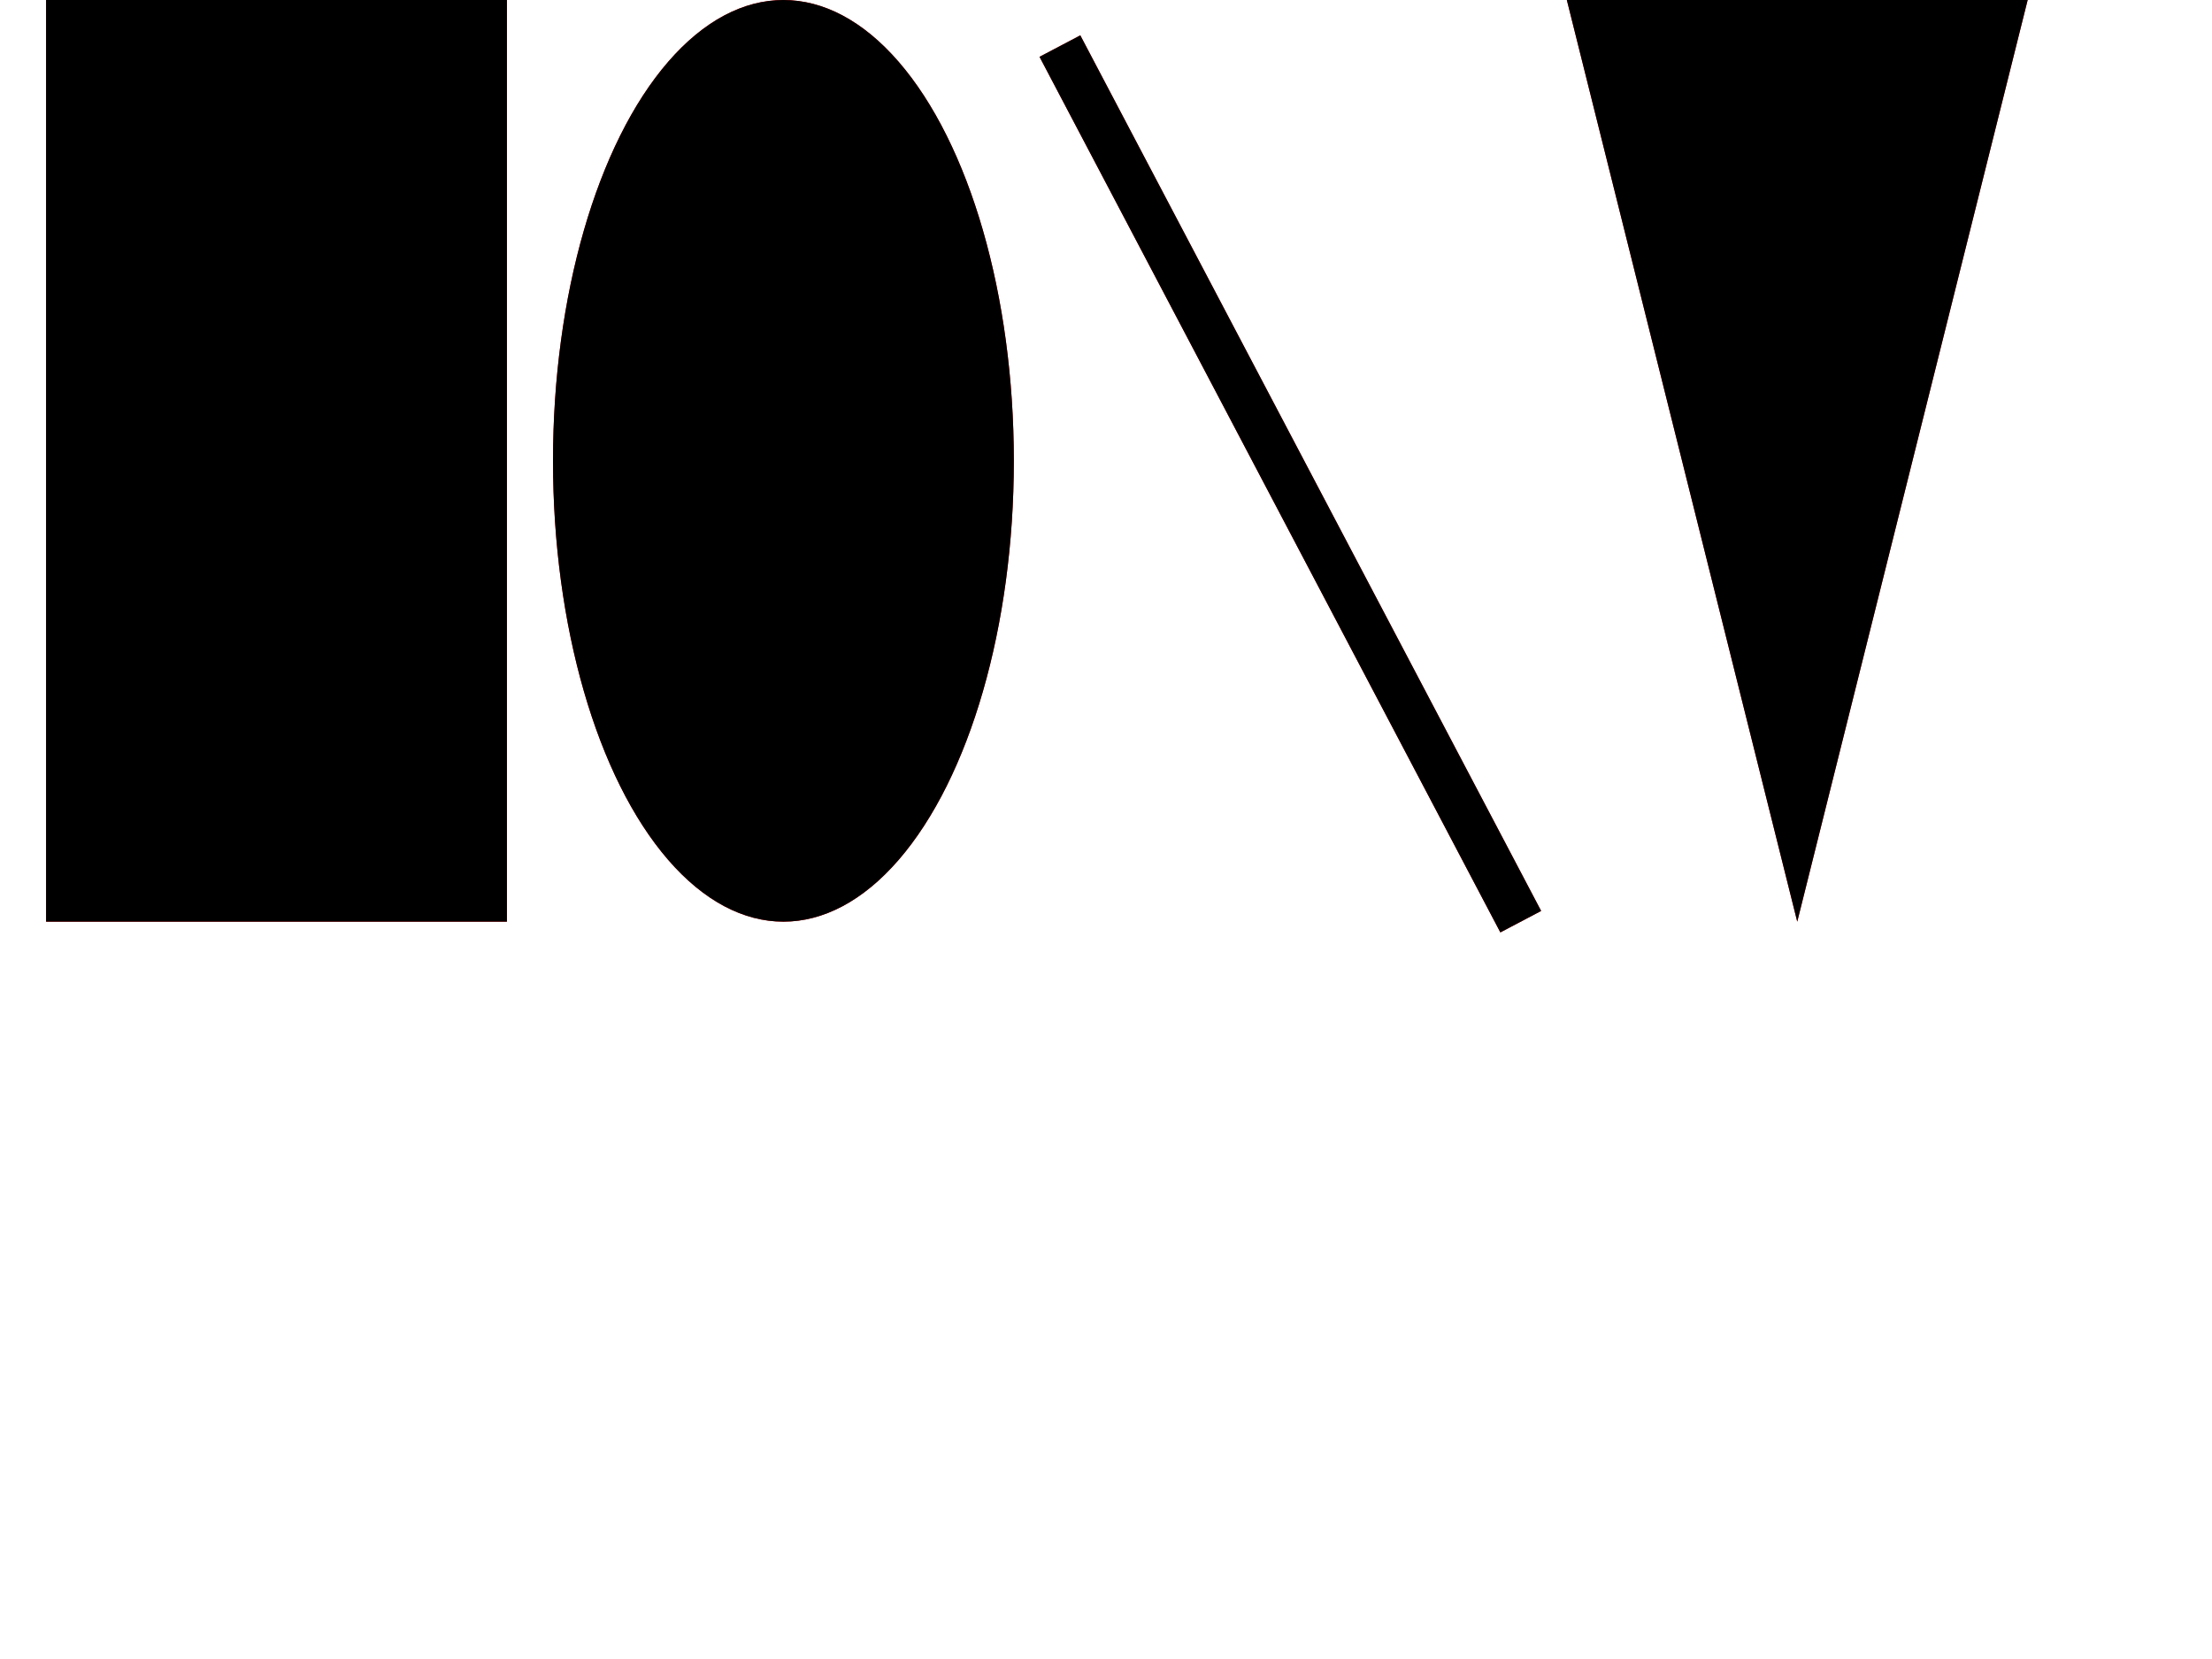 
<svg id="svg-root" width="100%" height="100%" viewBox="0 0 480 360" xmlns="http://www.w3.org/2000/svg" xmlns:xlink="http://www.w3.org/1999/xlink">
  <rect x="10" width="100" height="200" fill="red" />
  <rect transform="translate(10)" width="100" height="200" />
  <ellipse cx="170" cy="100" rx="50" ry="100" fill="red" />
  <ellipse transform="translate(10)" cx="160" cy="100" rx="50" ry="100" />
  <line x1="230" x2="330" y1="10" y2="200" stroke="red" stroke-width="10" />
  <line transform="translate(10)" x1="220" x2="320" y1="10" y2="200" stroke="black" stroke-width="10" />
  <path d="M 340 0 L 440 0 390 200 Z" fill="red" />
  <path transform="translate(10)" d="M 330 0 L 430 0 380 200 Z" fill="black" />
</svg>